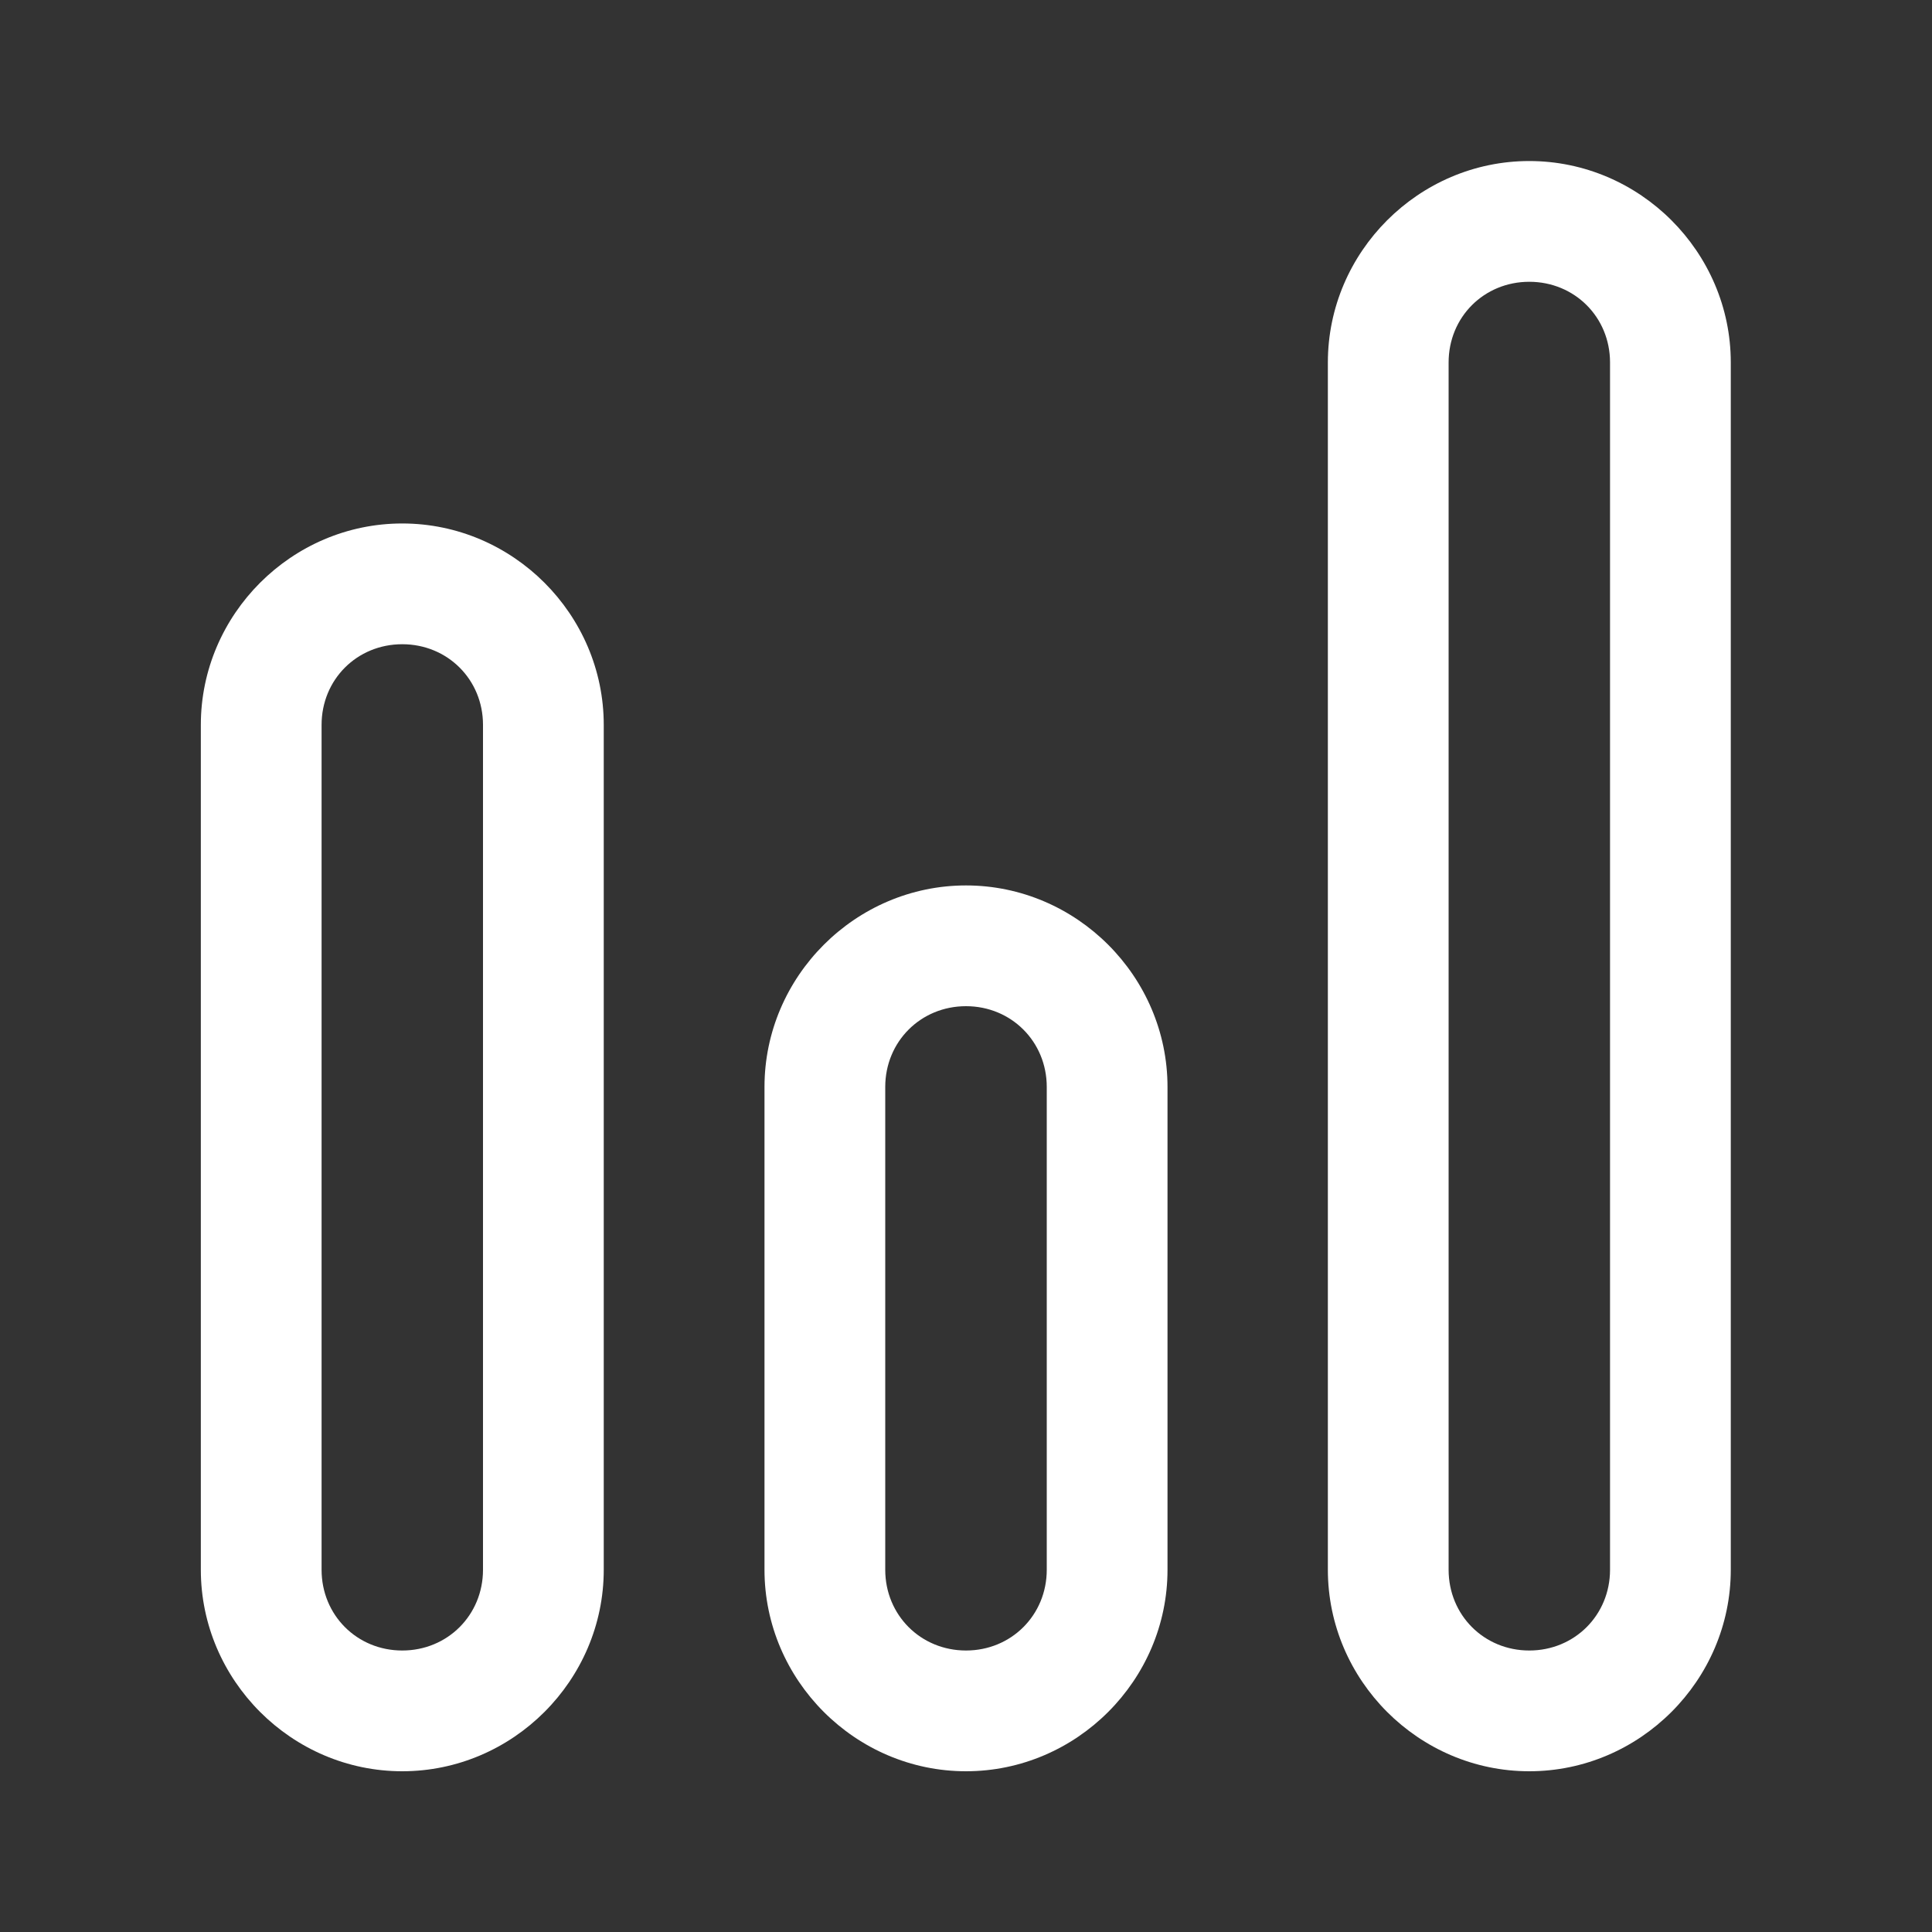 <svg width="20" height="20" viewBox="0 0 20 20" fill="none" xmlns="http://www.w3.org/2000/svg">
<rect x="0" y="0" width="20" height="20" fill="#333333" stroke="none"/>
<g clip-path="url(#clip0_98_1144)">
<path d="M15.831 1.667C14.687 1.667 13.746 2.608 13.746 3.752V16.25C13.746 17.394 14.687 18.336 15.831 18.336C16.975 18.336 17.917 17.394 17.917 16.25V3.752C17.917 2.608 16.975 1.667 15.831 1.667ZM15.831 2.917C16.3 2.917 16.667 3.283 16.667 3.752V16.25C16.667 16.719 16.3 17.086 15.831 17.086C15.362 17.086 14.996 16.719 14.996 16.25V3.752C14.996 3.283 15.362 2.917 15.831 2.917ZM4.164 5.419C3.02 5.419 2.079 6.36 2.079 7.504V16.25C2.079 17.394 3.02 18.336 4.164 18.336C5.309 18.336 6.25 17.394 6.25 16.25V7.504C6.25 6.36 5.309 5.419 4.164 5.419ZM4.164 6.669C4.633 6.669 5 7.035 5 7.504V16.25C5 16.719 4.633 17.086 4.164 17.086C3.695 17.086 3.329 16.719 3.329 16.25V7.504C3.329 7.035 3.695 6.669 4.164 6.669ZM10 9.166C8.856 9.166 7.914 10.108 7.914 11.252V16.25C7.914 17.394 8.856 18.336 10 18.336C11.144 18.336 12.086 17.394 12.086 16.25V11.252C12.086 10.108 11.144 9.166 10 9.166ZM10 10.416C10.469 10.416 10.836 10.783 10.836 11.252V16.25C10.836 16.719 10.469 17.086 10 17.086C9.531 17.086 9.164 16.719 9.164 16.25V11.252C9.164 10.783 9.531 10.416 10 10.416Z" fill="white"/>
</g>
<defs>
<clipPath id="clip0_98_1144">
<rect width="20" height="20" fill="white"/>
</clipPath>
</defs>
</svg>
